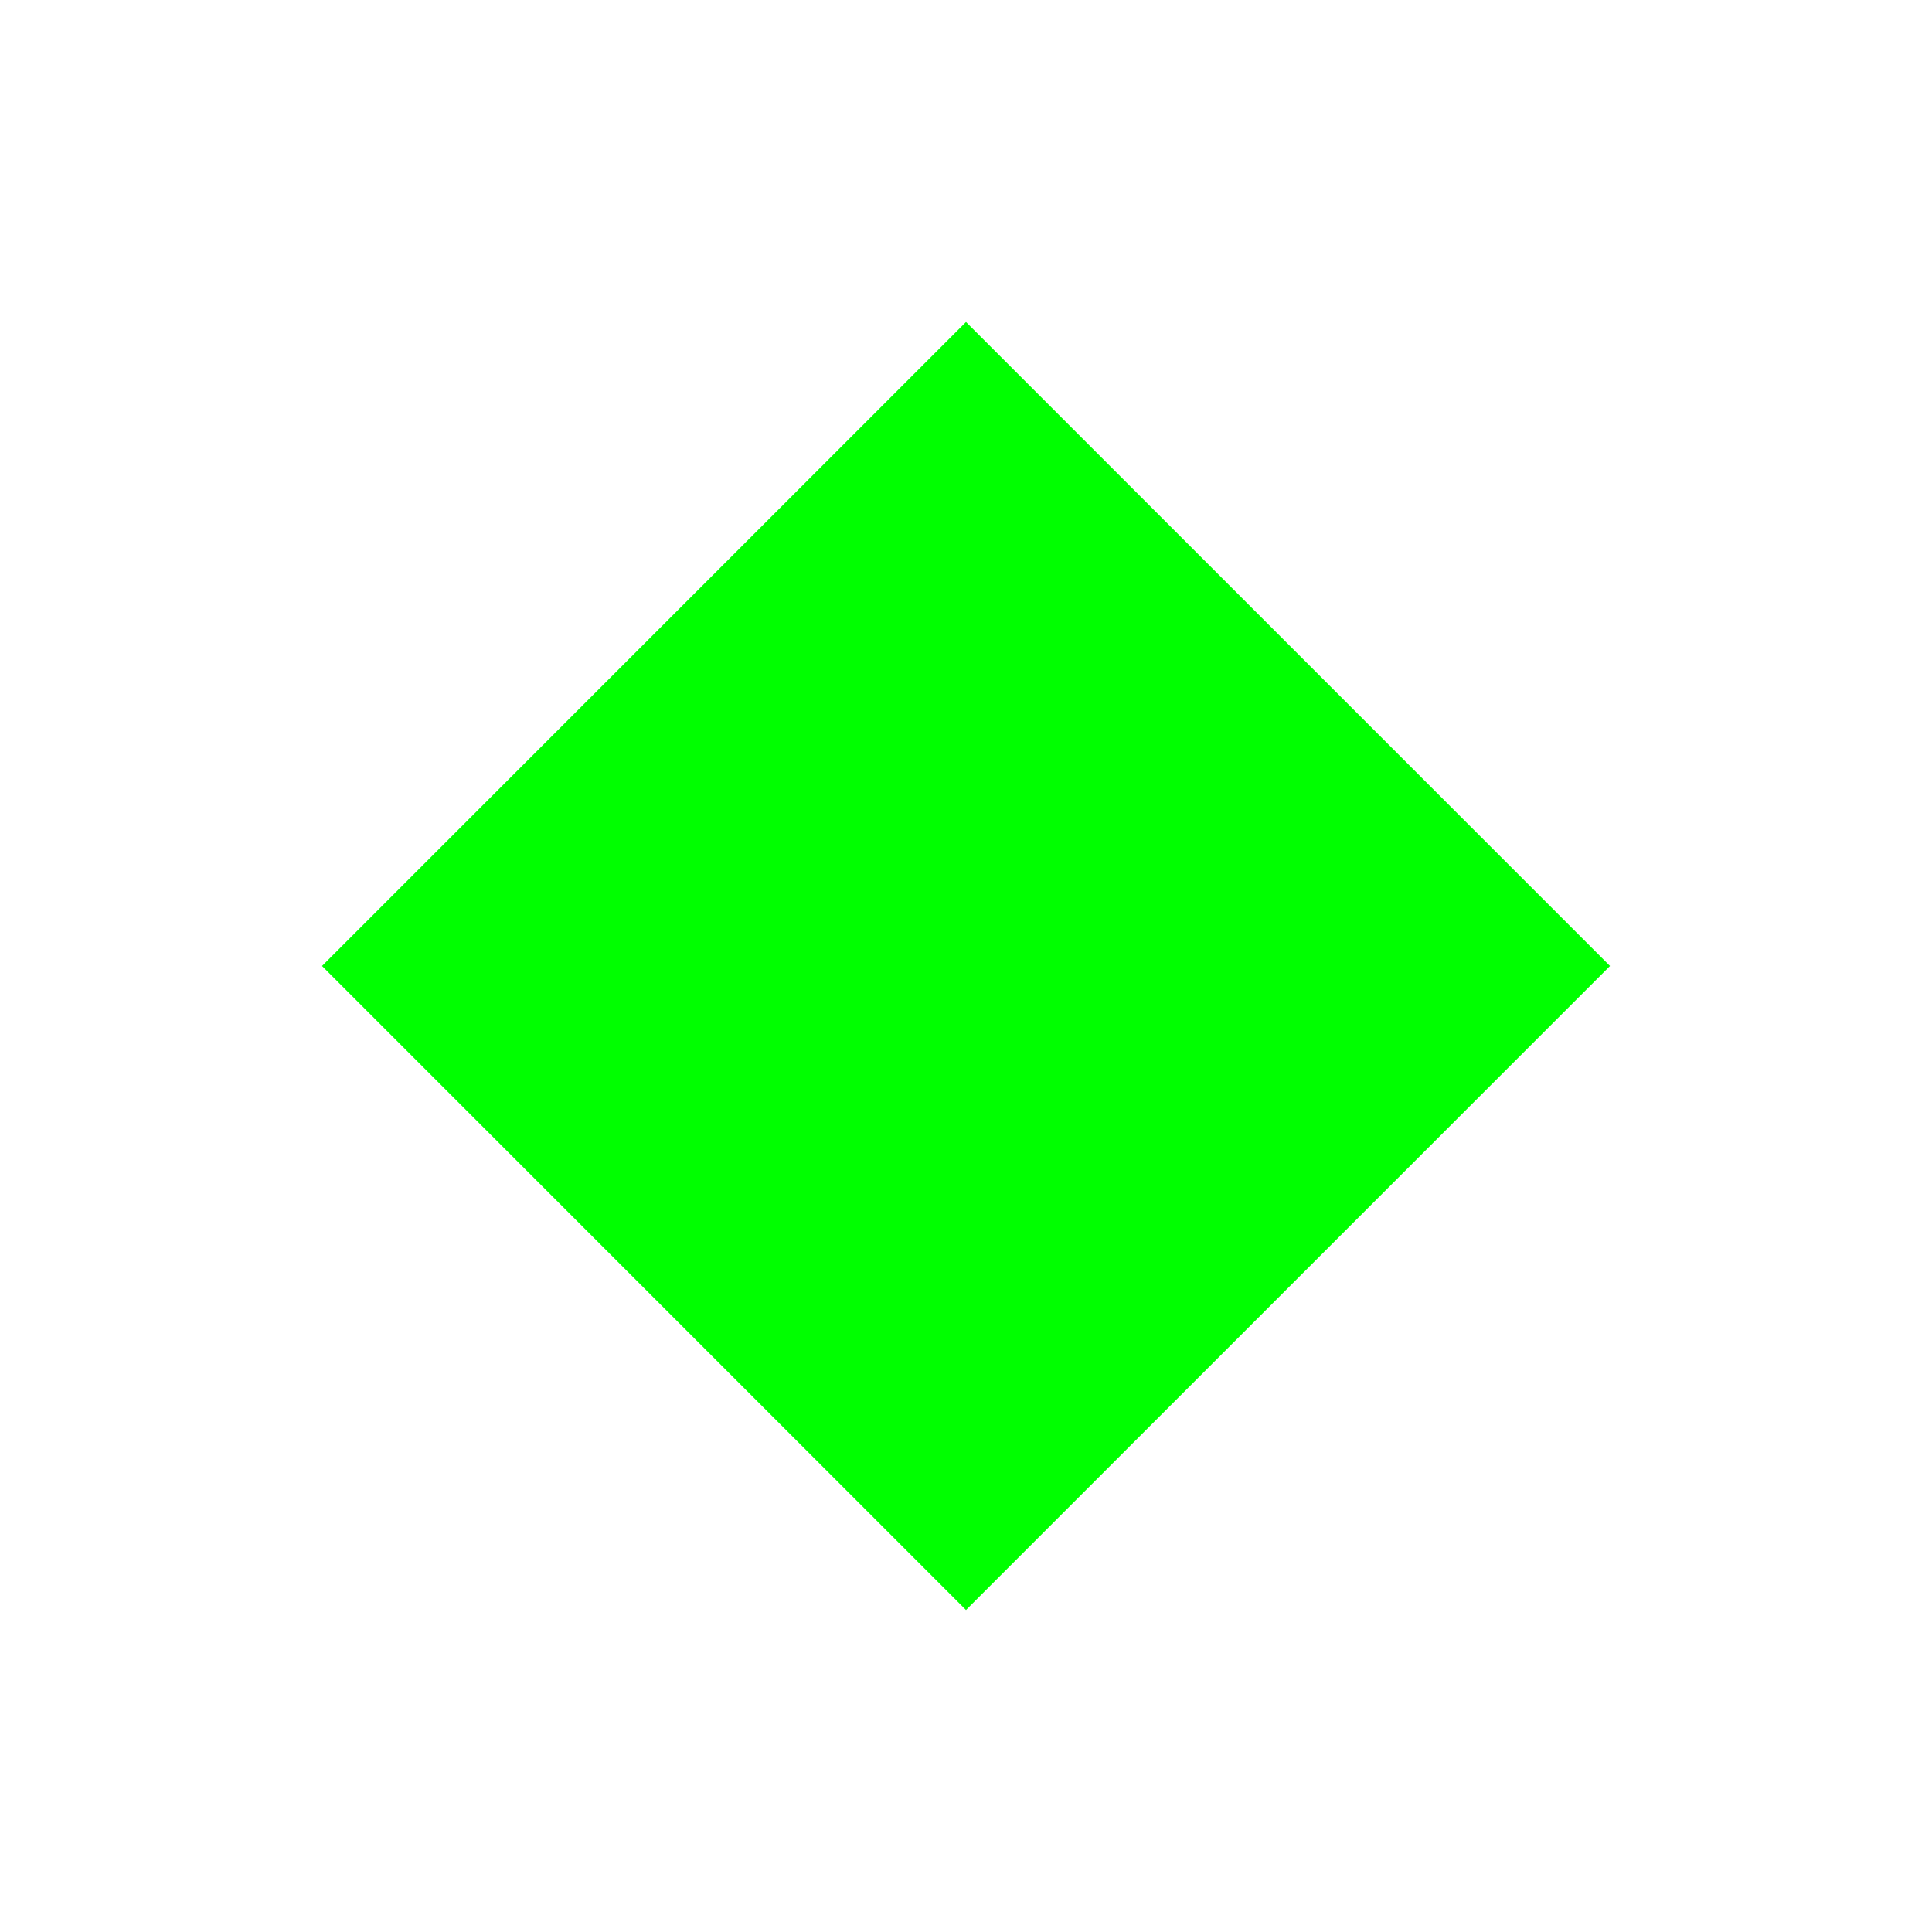 <svg id="Icon_KeypointFStop_Disable" xmlns="http://www.w3.org/2000/svg" width="24" height="24" viewBox="0 0 24 24">
  <rect id="Frame" width="24" height="24" fill="none"/>
  <g id="Design" transform="translate(-4511 1215)">
    <path id="Path" d="M8,0l8,8L8,16,0,8Z" transform="translate(4515 -1211)" fill="lime"/>
  </g>
</svg>
